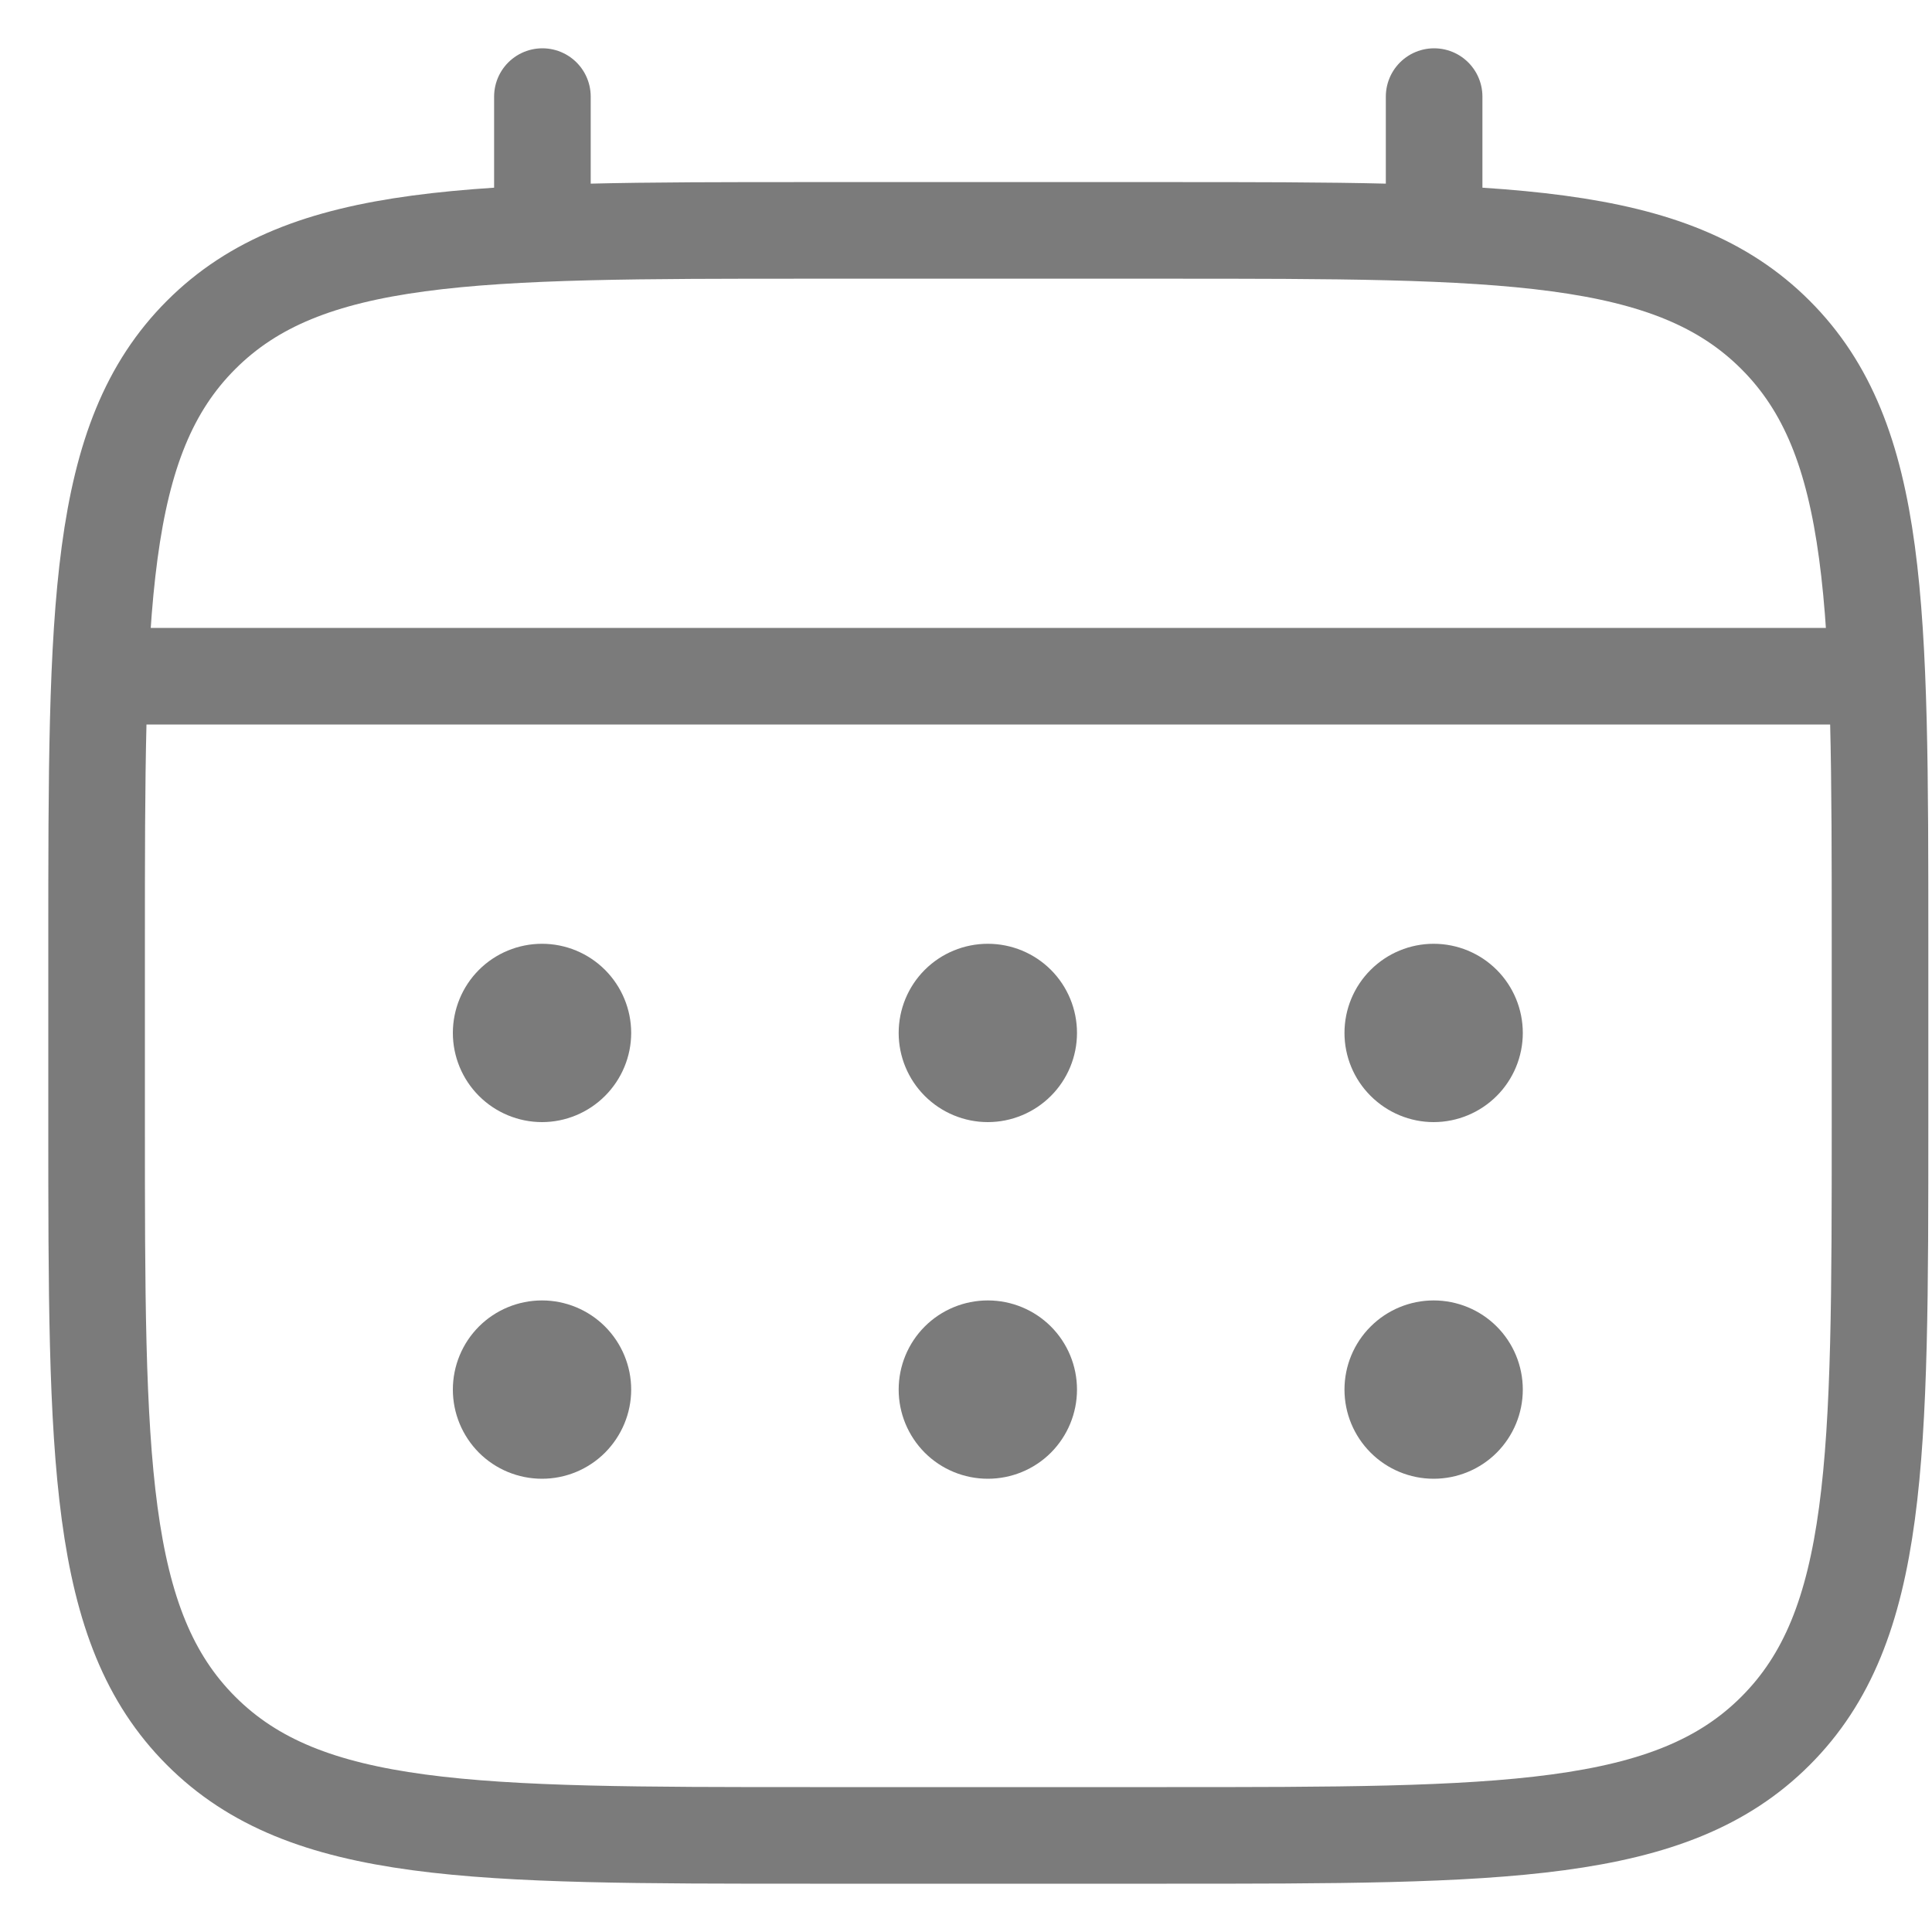 <svg width="20" height="20" viewBox="0 0 20 20" fill="none" xmlns="http://www.w3.org/2000/svg">
<g id="Group">
<path id="Vector" d="M1 9.769C1 6.288 1 4.548 2.082 3.467C3.163 2.385 4.904 2.385 8.385 2.385H12.077C15.558 2.385 17.299 2.385 18.38 3.467C19.462 4.548 19.462 6.288 19.462 9.769V11.616C19.462 15.097 19.462 16.837 18.38 17.918C17.299 19 15.558 19 12.077 19H8.385C4.904 19 3.163 19 2.082 17.918C1 16.837 1 15.097 1 11.616V9.769Z" stroke="#7B7B7B"/>
<path id="Vector_2" d="M5.615 2.385V1M14.846 2.385V1M1.461 7H18.999" stroke="#7B7B7B" stroke-linecap="round"/>
<path id="Vector_3" d="M15.764 14.385C15.764 14.63 15.667 14.864 15.494 15.038C15.321 15.211 15.086 15.308 14.841 15.308C14.597 15.308 14.362 15.211 14.189 15.038C14.015 14.864 13.918 14.63 13.918 14.385C13.918 14.14 14.015 13.905 14.189 13.732C14.362 13.559 14.597 13.462 14.841 13.462C15.086 13.462 15.321 13.559 15.494 13.732C15.667 13.905 15.764 14.14 15.764 14.385ZM15.764 10.693C15.764 10.937 15.667 11.172 15.494 11.345C15.321 11.518 15.086 11.616 14.841 11.616C14.597 11.616 14.362 11.518 14.189 11.345C14.015 11.172 13.918 10.937 13.918 10.693C13.918 10.448 14.015 10.213 14.189 10.04C14.362 9.867 14.597 9.77 14.841 9.77C15.086 9.77 15.321 9.867 15.494 10.04C15.667 10.213 15.764 10.448 15.764 10.693ZM11.149 14.385C11.149 14.63 11.052 14.864 10.879 15.038C10.706 15.211 10.471 15.308 10.226 15.308C9.981 15.308 9.746 15.211 9.573 15.038C9.4 14.864 9.303 14.63 9.303 14.385C9.303 14.14 9.4 13.905 9.573 13.732C9.746 13.559 9.981 13.462 10.226 13.462C10.471 13.462 10.706 13.559 10.879 13.732C11.052 13.905 11.149 14.14 11.149 14.385ZM11.149 10.693C11.149 10.937 11.052 11.172 10.879 11.345C10.706 11.518 10.471 11.616 10.226 11.616C9.981 11.616 9.746 11.518 9.573 11.345C9.4 11.172 9.303 10.937 9.303 10.693C9.303 10.448 9.4 10.213 9.573 10.04C9.746 9.867 9.981 9.77 10.226 9.77C10.471 9.77 10.706 9.867 10.879 10.04C11.052 10.213 11.149 10.448 11.149 10.693ZM6.534 14.385C6.534 14.63 6.436 14.864 6.263 15.038C6.09 15.211 5.855 15.308 5.611 15.308C5.366 15.308 5.131 15.211 4.958 15.038C4.785 14.864 4.688 14.63 4.688 14.385C4.688 14.14 4.785 13.905 4.958 13.732C5.131 13.559 5.366 13.462 5.611 13.462C5.855 13.462 6.09 13.559 6.263 13.732C6.436 13.905 6.534 14.14 6.534 14.385ZM6.534 10.693C6.534 10.937 6.436 11.172 6.263 11.345C6.09 11.518 5.855 11.616 5.611 11.616C5.366 11.616 5.131 11.518 4.958 11.345C4.785 11.172 4.688 10.937 4.688 10.693C4.688 10.448 4.785 10.213 4.958 10.04C5.131 9.867 5.366 9.77 5.611 9.77C5.855 9.77 6.09 9.867 6.263 10.04C6.436 10.213 6.534 10.448 6.534 10.693Z" fill="#7B7B7B"/>
</g>
</svg>
